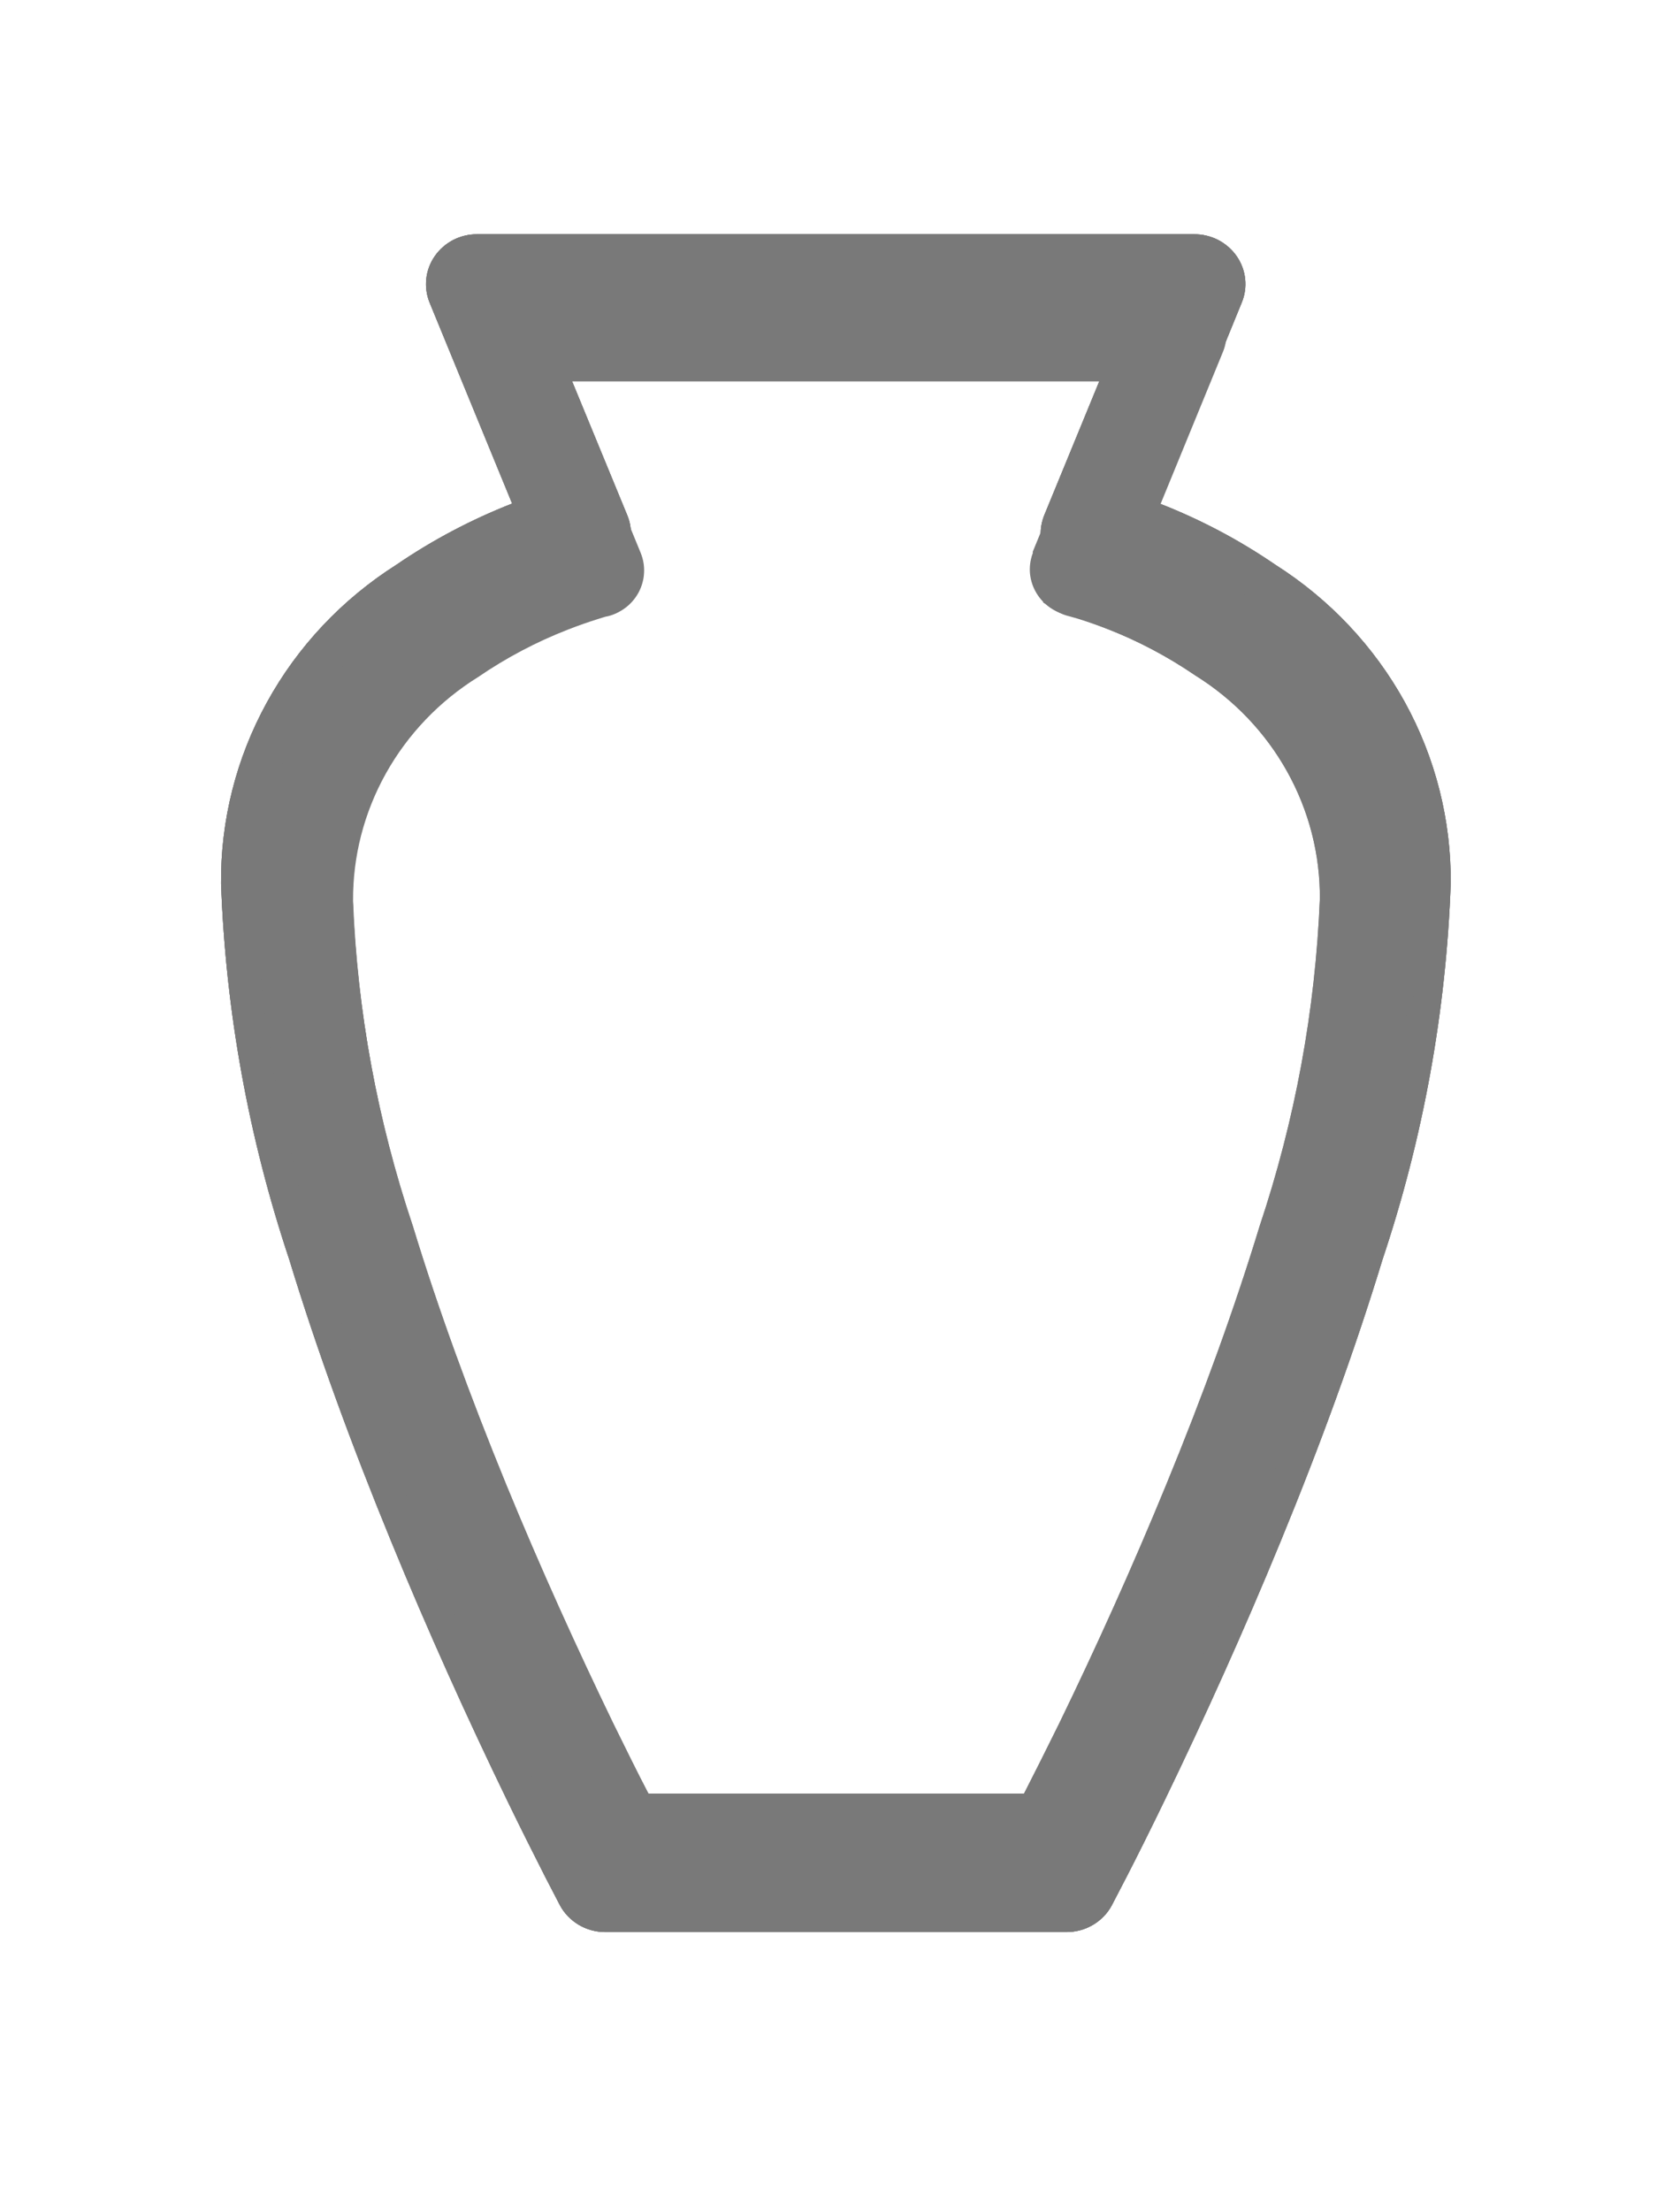 <svg width="19" height="25" viewBox="0 0 19 25" fill="none" xmlns="http://www.w3.org/2000/svg">
<path d="M7.094 5.825C7.125 5.9 7.139 5.98 7.135 6.061C7.131 6.141 7.109 6.22 7.071 6.292C7.033 6.364 6.98 6.427 6.915 6.477C6.85 6.527 6.775 6.562 6.694 6.582C6.678 6.582 6.638 6.596 6.578 6.615C6.473 6.647 6.355 6.688 6.226 6.738C5.846 6.886 5.484 7.077 5.149 7.306C4.688 7.593 4.309 7.989 4.047 8.458C3.786 8.926 3.651 9.452 3.655 9.985C3.708 11.32 3.952 12.642 4.378 13.913C4.678 14.893 5.056 15.934 5.497 17.006C5.904 17.998 6.341 18.963 6.778 19.863C6.93 20.177 7.072 20.46 7.199 20.708H11.699C11.826 20.461 11.967 20.177 12.12 19.863C12.557 18.963 12.993 17.998 13.401 17.006C13.842 15.935 14.221 14.893 14.52 13.913C14.947 12.642 15.19 11.32 15.243 9.985C15.247 9.452 15.112 8.926 14.851 8.458C14.59 7.989 14.211 7.593 13.749 7.306C13.416 7.077 13.056 6.887 12.678 6.738C12.55 6.688 12.431 6.647 12.326 6.615C12.266 6.596 12.226 6.585 12.21 6.582C12.13 6.562 12.054 6.527 11.989 6.477C11.924 6.427 11.871 6.364 11.833 6.292C11.795 6.22 11.774 6.141 11.77 6.061C11.766 5.98 11.78 5.9 11.81 5.825L12.651 3.779H6.251L7.094 5.825ZM4.859 3.422C4.824 3.336 4.811 3.244 4.821 3.152C4.831 3.06 4.864 2.972 4.917 2.896C4.97 2.819 5.042 2.757 5.125 2.713C5.209 2.67 5.302 2.648 5.397 2.648H13.505C13.6 2.648 13.693 2.67 13.777 2.713C13.861 2.757 13.932 2.819 13.986 2.896C14.039 2.972 14.072 3.06 14.082 3.152C14.092 3.244 14.079 3.336 14.043 3.422L13.115 5.693C13.578 5.874 14.017 6.106 14.424 6.385C15.038 6.775 15.542 7.31 15.889 7.94C16.235 8.57 16.413 9.274 16.407 9.989C16.355 11.433 16.096 12.864 15.636 14.238C15.326 15.255 14.936 16.326 14.482 17.429C14.065 18.444 13.619 19.429 13.173 20.351C13.017 20.673 12.873 20.963 12.741 21.219L12.619 21.454L12.575 21.539C12.526 21.631 12.453 21.707 12.362 21.761C12.271 21.815 12.167 21.843 12.061 21.843H6.846C6.74 21.843 6.636 21.815 6.545 21.761C6.455 21.707 6.381 21.631 6.332 21.539L6.288 21.454L6.166 21.219C6.036 20.963 5.89 20.673 5.734 20.351C5.288 19.431 4.842 18.446 4.425 17.429C3.972 16.326 3.581 15.255 3.271 14.238C2.812 12.864 2.552 11.433 2.5 9.989C2.494 9.274 2.672 8.57 3.019 7.94C3.365 7.31 3.869 6.775 4.483 6.385C4.891 6.106 5.33 5.874 5.792 5.693L4.859 3.422Z" fill="#797979"/>
<path d="M7.094 5.825C7.125 5.9 7.139 5.98 7.135 6.061C7.131 6.141 7.109 6.22 7.071 6.292C7.033 6.364 6.98 6.427 6.915 6.477C6.85 6.527 6.775 6.562 6.694 6.582C6.678 6.582 6.638 6.596 6.578 6.615C6.473 6.647 6.355 6.688 6.226 6.738C5.846 6.886 5.484 7.077 5.149 7.306C4.688 7.593 4.309 7.989 4.047 8.458C3.786 8.926 3.651 9.452 3.655 9.985C3.708 11.32 3.952 12.642 4.378 13.913C4.678 14.893 5.056 15.934 5.497 17.006C5.904 17.998 6.341 18.963 6.778 19.863C6.93 20.177 7.072 20.46 7.199 20.708H11.699C11.826 20.461 11.967 20.177 12.12 19.863C12.557 18.963 12.993 17.998 13.401 17.006C13.842 15.935 14.221 14.893 14.52 13.913C14.947 12.642 15.19 11.32 15.243 9.985C15.247 9.452 15.112 8.926 14.851 8.458C14.59 7.989 14.211 7.593 13.749 7.306C13.416 7.077 13.056 6.887 12.678 6.738C12.55 6.688 12.431 6.647 12.326 6.615C12.266 6.596 12.226 6.585 12.21 6.582C12.13 6.562 12.054 6.527 11.989 6.477C11.924 6.427 11.871 6.364 11.833 6.292C11.795 6.22 11.774 6.141 11.77 6.061C11.766 5.98 11.78 5.9 11.81 5.825L12.651 3.779H6.251L7.094 5.825ZM4.859 3.422C4.824 3.336 4.811 3.244 4.821 3.152C4.831 3.06 4.864 2.972 4.917 2.896C4.97 2.819 5.042 2.757 5.125 2.713C5.209 2.67 5.302 2.648 5.397 2.648H13.505C13.6 2.648 13.693 2.67 13.777 2.713C13.861 2.757 13.932 2.819 13.986 2.896C14.039 2.972 14.072 3.06 14.082 3.152C14.092 3.244 14.079 3.336 14.043 3.422L13.115 5.693C13.578 5.874 14.017 6.106 14.424 6.385C15.038 6.775 15.542 7.31 15.889 7.94C16.235 8.57 16.413 9.274 16.407 9.989C16.355 11.433 16.096 12.864 15.636 14.238C15.326 15.255 14.936 16.326 14.482 17.429C14.065 18.444 13.619 19.429 13.173 20.351C13.017 20.673 12.873 20.963 12.741 21.219L12.619 21.454L12.575 21.539C12.526 21.631 12.453 21.707 12.362 21.761C12.271 21.815 12.167 21.843 12.061 21.843H6.846C6.74 21.843 6.636 21.815 6.545 21.761C6.455 21.707 6.381 21.631 6.332 21.539L6.288 21.454L6.166 21.219C6.036 20.963 5.89 20.673 5.734 20.351C5.288 19.431 4.842 18.446 4.425 17.429C3.972 16.326 3.581 15.255 3.271 14.238C2.812 12.864 2.552 11.433 2.5 9.989C2.494 9.274 2.672 8.57 3.019 7.94C3.365 7.31 3.869 6.775 4.483 6.385C4.891 6.106 5.33 5.874 5.792 5.693L4.859 3.422Z" fill="#797979"/>
<path d="M7.094 5.825C7.125 5.9 7.139 5.98 7.135 6.061C7.131 6.141 7.109 6.22 7.071 6.292C7.033 6.364 6.98 6.427 6.915 6.477C6.85 6.527 6.775 6.562 6.694 6.582C6.678 6.582 6.638 6.596 6.578 6.615C6.473 6.647 6.355 6.688 6.226 6.738C5.846 6.886 5.484 7.077 5.149 7.306C4.688 7.593 4.309 7.989 4.047 8.458C3.786 8.926 3.651 9.452 3.655 9.985C3.708 11.32 3.952 12.642 4.378 13.913C4.678 14.893 5.056 15.934 5.497 17.006C5.904 17.998 6.341 18.963 6.778 19.863C6.93 20.177 7.072 20.46 7.199 20.708H11.699C11.826 20.461 11.967 20.177 12.12 19.863C12.557 18.963 12.993 17.998 13.401 17.006C13.842 15.935 14.221 14.893 14.52 13.913C14.947 12.642 15.19 11.32 15.243 9.985C15.247 9.452 15.112 8.926 14.851 8.458C14.59 7.989 14.211 7.593 13.749 7.306C13.416 7.077 13.056 6.887 12.678 6.738C12.55 6.688 12.431 6.647 12.326 6.615C12.266 6.596 12.226 6.585 12.21 6.582C12.13 6.562 12.054 6.527 11.989 6.477C11.924 6.427 11.871 6.364 11.833 6.292C11.795 6.22 11.774 6.141 11.77 6.061C11.766 5.98 11.78 5.9 11.81 5.825L12.651 3.779H6.251L7.094 5.825ZM4.859 3.422C4.824 3.336 4.811 3.244 4.821 3.152C4.831 3.06 4.864 2.972 4.917 2.896C4.97 2.819 5.042 2.757 5.125 2.713C5.209 2.67 5.302 2.648 5.397 2.648H13.505C13.6 2.648 13.693 2.67 13.777 2.713C13.861 2.757 13.932 2.819 13.986 2.896C14.039 2.972 14.072 3.06 14.082 3.152C14.092 3.244 14.079 3.336 14.043 3.422L13.115 5.693C13.578 5.874 14.017 6.106 14.424 6.385C15.038 6.775 15.542 7.31 15.889 7.94C16.235 8.57 16.413 9.274 16.407 9.989C16.355 11.433 16.096 12.864 15.636 14.238C15.326 15.255 14.936 16.326 14.482 17.429C14.065 18.444 13.619 19.429 13.173 20.351C13.017 20.673 12.873 20.963 12.741 21.219L12.619 21.454L12.575 21.539C12.526 21.631 12.453 21.707 12.362 21.761C12.271 21.815 12.167 21.843 12.061 21.843H6.846C6.74 21.843 6.636 21.815 6.545 21.761C6.455 21.707 6.381 21.631 6.332 21.539L6.288 21.454L6.166 21.219C6.036 20.963 5.89 20.673 5.734 20.351C5.288 19.431 4.842 18.446 4.425 17.429C3.972 16.326 3.581 15.255 3.271 14.238C2.812 12.864 2.552 11.433 2.5 9.989C2.494 9.274 2.672 8.57 3.019 7.94C3.365 7.31 3.869 6.775 4.483 6.385C4.891 6.106 5.33 5.874 5.792 5.693L4.859 3.422Z" fill="#797979"/>
<path d="M7.246 6.251C7.275 6.322 7.288 6.398 7.284 6.474C7.281 6.551 7.26 6.625 7.225 6.693C7.189 6.761 7.139 6.821 7.078 6.868C7.016 6.915 6.946 6.95 6.87 6.968C6.855 6.968 6.817 6.982 6.761 6.999C6.661 7.03 6.549 7.069 6.428 7.116C6.067 7.256 5.725 7.437 5.408 7.654C4.971 7.925 4.613 8.3 4.365 8.743C4.118 9.185 3.989 9.682 3.993 10.186C4.043 11.451 4.273 12.704 4.677 13.907C4.96 14.836 5.32 15.821 5.737 16.837C6.123 17.776 6.537 18.687 6.95 19.542C7.094 19.839 7.228 20.108 7.35 20.343H11.615C11.735 20.108 11.869 19.84 12.015 19.542C12.429 18.69 12.842 17.776 13.228 16.837C13.645 15.821 14.004 14.836 14.288 13.907C14.691 12.704 14.921 11.451 14.972 10.186C14.975 9.682 14.847 9.185 14.599 8.743C14.352 8.3 13.993 7.925 13.557 7.654C13.239 7.437 12.897 7.256 12.537 7.116C12.415 7.069 12.303 7.03 12.204 6.999C12.147 6.982 12.11 6.972 12.095 6.968C12.019 6.95 11.948 6.915 11.887 6.868C11.825 6.821 11.775 6.761 11.74 6.693C11.704 6.625 11.684 6.551 11.68 6.474C11.677 6.398 11.69 6.322 11.719 6.251L12.519 4.312H6.45L7.246 6.251ZM5.129 3.976C5.095 3.895 5.083 3.807 5.093 3.72C5.102 3.633 5.133 3.55 5.184 3.478C5.234 3.405 5.302 3.346 5.381 3.305C5.46 3.264 5.549 3.243 5.639 3.243H13.322C13.411 3.243 13.5 3.264 13.579 3.305C13.658 3.346 13.726 3.405 13.777 3.478C13.827 3.55 13.858 3.633 13.868 3.72C13.877 3.807 13.865 3.895 13.832 3.976L12.949 6.128C13.387 6.299 13.803 6.519 14.189 6.783C14.77 7.153 15.246 7.659 15.574 8.254C15.903 8.85 16.072 9.516 16.067 10.192C16.018 11.56 15.772 12.915 15.337 14.217C15.043 15.18 14.673 16.195 14.244 17.236C13.849 18.197 13.427 19.13 13.004 20.001C12.856 20.306 12.718 20.585 12.595 20.823L12.48 21.046L12.438 21.126C12.392 21.214 12.322 21.287 12.236 21.339C12.15 21.39 12.052 21.418 11.951 21.418H7.011C6.91 21.418 6.811 21.39 6.725 21.339C6.639 21.287 6.569 21.214 6.524 21.126L6.482 21.046L6.367 20.823C6.243 20.582 6.106 20.306 5.958 20.001C5.535 19.13 5.113 18.196 4.718 17.236C4.289 16.191 3.918 15.177 3.625 14.217C3.189 12.915 2.944 11.56 2.895 10.192C2.889 9.516 3.059 8.85 3.387 8.254C3.715 7.659 4.192 7.153 4.773 6.783C5.159 6.519 5.575 6.299 6.013 6.128L5.129 3.976Z" fill="#797979"/>
<path d="M7.229 6.239C7.258 6.309 7.271 6.385 7.267 6.461C7.263 6.537 7.243 6.611 7.207 6.679C7.172 6.746 7.122 6.806 7.061 6.853C7 6.9 6.929 6.934 6.854 6.953C6.839 6.953 6.801 6.966 6.745 6.984C6.645 7.014 6.534 7.053 6.413 7.101C6.054 7.24 5.713 7.42 5.397 7.636C4.961 7.907 4.604 8.281 4.357 8.723C4.111 9.164 3.984 9.66 3.988 10.163C4.038 11.421 4.268 12.667 4.67 13.864C4.952 14.789 5.31 15.77 5.726 16.786C6.11 17.721 6.526 18.637 6.934 19.48C7.078 19.772 7.211 20.044 7.334 20.278H11.581C11.701 20.044 11.834 19.777 11.981 19.48C12.393 18.632 12.805 17.721 13.189 16.786C13.605 15.774 13.962 14.793 14.245 13.864C14.646 12.667 14.876 11.421 14.927 10.163C14.931 9.66 14.803 9.164 14.557 8.723C14.311 8.281 13.953 7.907 13.518 7.636C13.201 7.42 12.861 7.24 12.502 7.101C12.381 7.053 12.269 7.015 12.17 6.984C12.114 6.966 12.076 6.957 12.061 6.953C11.985 6.934 11.914 6.9 11.853 6.853C11.792 6.806 11.742 6.746 11.707 6.679C11.671 6.611 11.651 6.537 11.647 6.461C11.644 6.385 11.657 6.309 11.686 6.239L12.479 4.307H6.435L7.229 6.239ZM5.12 3.973C5.086 3.892 5.074 3.805 5.084 3.718C5.093 3.632 5.125 3.549 5.175 3.477C5.225 3.405 5.292 3.346 5.371 3.305C5.45 3.264 5.538 3.243 5.628 3.243H13.28C13.369 3.243 13.457 3.264 13.536 3.305C13.614 3.346 13.682 3.405 13.732 3.477C13.782 3.549 13.813 3.632 13.823 3.719C13.832 3.805 13.82 3.893 13.787 3.973L12.907 6.116C13.343 6.286 13.757 6.505 14.142 6.769C14.72 7.137 15.195 7.64 15.522 8.234C15.848 8.827 16.017 9.491 16.012 10.164C15.963 11.527 15.718 12.876 15.285 14.173C14.992 15.132 14.624 16.142 14.197 17.182C13.804 18.14 13.383 19.069 12.962 19.937C12.815 20.241 12.678 20.514 12.555 20.755L12.44 20.977L12.398 21.057C12.351 21.143 12.282 21.216 12.196 21.266C12.111 21.317 12.013 21.343 11.913 21.343H6.994C6.894 21.343 6.796 21.317 6.71 21.266C6.625 21.216 6.555 21.143 6.509 21.057L6.467 20.977L6.352 20.755C6.229 20.514 6.092 20.24 5.945 19.937C5.524 19.07 5.103 18.14 4.71 17.182C4.283 16.142 3.91 15.131 3.622 14.173C3.188 12.876 2.943 11.527 2.895 10.164C2.889 9.491 3.058 8.827 3.385 8.234C3.711 7.64 4.186 7.137 4.765 6.769C5.149 6.505 5.563 6.286 6 6.116L5.12 3.973Z" fill="#797979"/>
<path d="M7.229 6.239C7.258 6.309 7.271 6.385 7.267 6.461C7.263 6.537 7.243 6.611 7.207 6.679C7.172 6.746 7.122 6.806 7.061 6.853C7 6.9 6.929 6.934 6.854 6.953C6.839 6.953 6.801 6.966 6.745 6.984C6.645 7.014 6.534 7.053 6.413 7.101C6.054 7.24 5.713 7.42 5.397 7.636C4.961 7.907 4.604 8.281 4.357 8.723C4.111 9.164 3.984 9.66 3.988 10.163C4.038 11.421 4.268 12.667 4.67 13.864C4.952 14.789 5.31 15.77 5.726 16.786C6.11 17.721 6.526 18.637 6.934 19.48C7.078 19.772 7.211 20.044 7.334 20.278H11.581C11.701 20.044 11.834 19.777 11.981 19.48C12.393 18.632 12.805 17.721 13.189 16.786C13.605 15.774 13.962 14.793 14.245 13.864C14.646 12.667 14.876 11.421 14.927 10.163C14.931 9.66 14.803 9.164 14.557 8.723C14.311 8.281 13.953 7.907 13.518 7.636C13.201 7.42 12.861 7.24 12.502 7.101C12.381 7.053 12.269 7.015 12.17 6.984C12.114 6.966 12.076 6.957 12.061 6.953L11.8 6.814L11.679 6.24L12.472 4.308H6.435L7.229 6.239ZM5.12 3.973C5.086 3.892 5.074 3.805 5.084 3.718C5.093 3.632 5.125 3.549 5.175 3.477C5.225 3.405 5.292 3.346 5.371 3.305C5.45 3.264 5.538 3.243 5.628 3.243H13.28C13.369 3.243 13.457 3.264 13.536 3.305C13.614 3.346 13.682 3.405 13.732 3.477C13.782 3.549 13.813 3.632 13.823 3.719C13.832 3.805 13.82 3.893 13.787 3.973L12.907 6.116C13.343 6.286 13.757 6.505 14.142 6.769C14.72 7.137 15.195 7.64 15.522 8.234C15.848 8.827 16.017 9.491 16.012 10.164C15.963 11.527 15.718 12.876 15.285 14.173C14.992 15.132 14.624 16.142 14.197 17.182C13.804 18.14 13.383 19.069 12.962 19.937C12.815 20.241 12.678 20.514 12.555 20.755L12.44 20.977L12.398 21.057C12.351 21.143 12.282 21.216 12.196 21.266C12.111 21.317 12.013 21.343 11.913 21.343H6.994C6.894 21.343 6.796 21.317 6.71 21.266C6.625 21.216 6.555 21.143 6.509 21.057L6.467 20.977L6.352 20.755C6.229 20.514 6.092 20.24 5.945 19.937C5.524 19.07 5.103 18.14 4.71 17.182C4.283 16.142 3.91 15.131 3.622 14.173C3.188 12.876 2.943 11.527 2.895 10.164C2.889 9.491 3.058 8.827 3.385 8.234C3.711 7.64 4.186 7.137 4.765 6.769C5.149 6.505 5.563 6.286 6 6.116L5.12 3.973Z" fill="#797979"/>
</svg>
